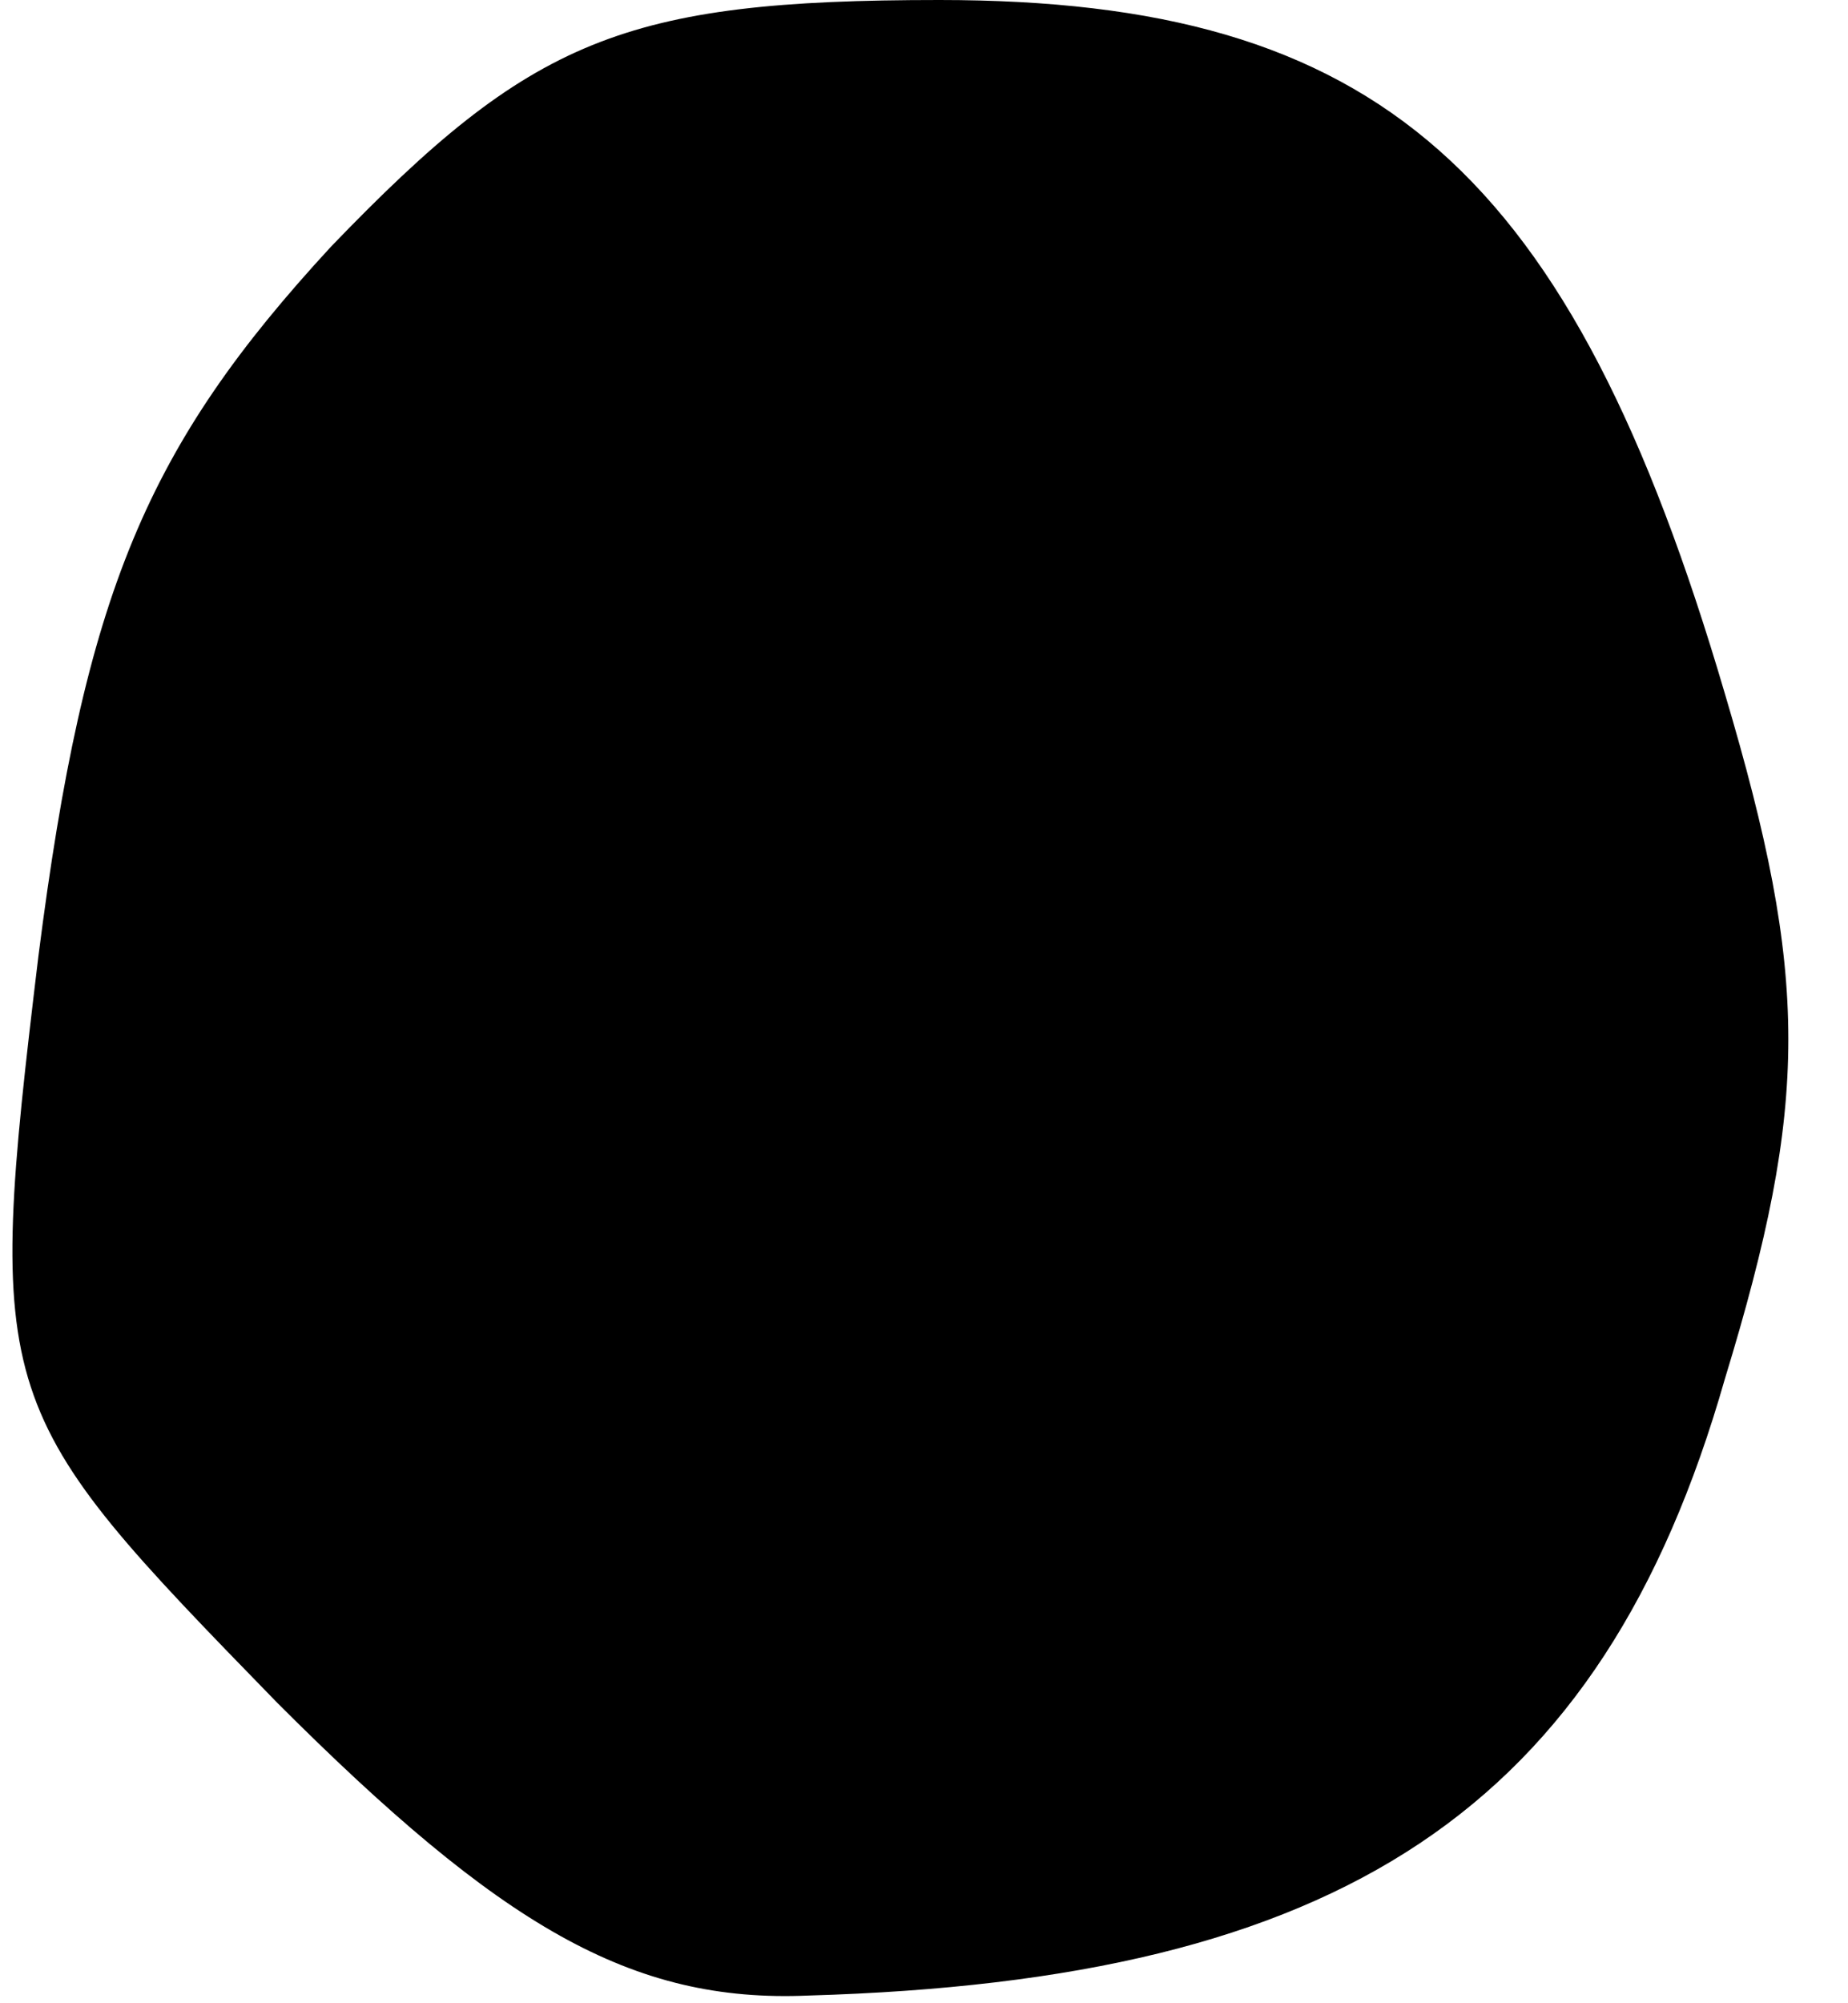 <?xml version="1.0" standalone="no"?>
<!DOCTYPE svg PUBLIC "-//W3C//DTD SVG 20010904//EN"
 "http://www.w3.org/TR/2001/REC-SVG-20010904/DTD/svg10.dtd">
<svg version="1.0" xmlns="http://www.w3.org/2000/svg"
 width="24pt" height="26pt" viewBox="0 0 24 26"
 preserveAspectRatio="xMidYMid meet">
<g transform="translate(0,26) scale(0.1,-0.1)"
fill="#000000" stroke="none">
<path fill="#000000" stroke="none" d="M43 228 c-24 -26 -32 -45 -38 -92 -7
-58 -6 -59 31 -97 29 -29 46 -39 69 -38 69 2 103 24 119 80 11 36 11 52 0 89
-20 68 -45 90 -102 90 -41 0 -53 -5 -79 -32z"/>
</g>
</svg>
